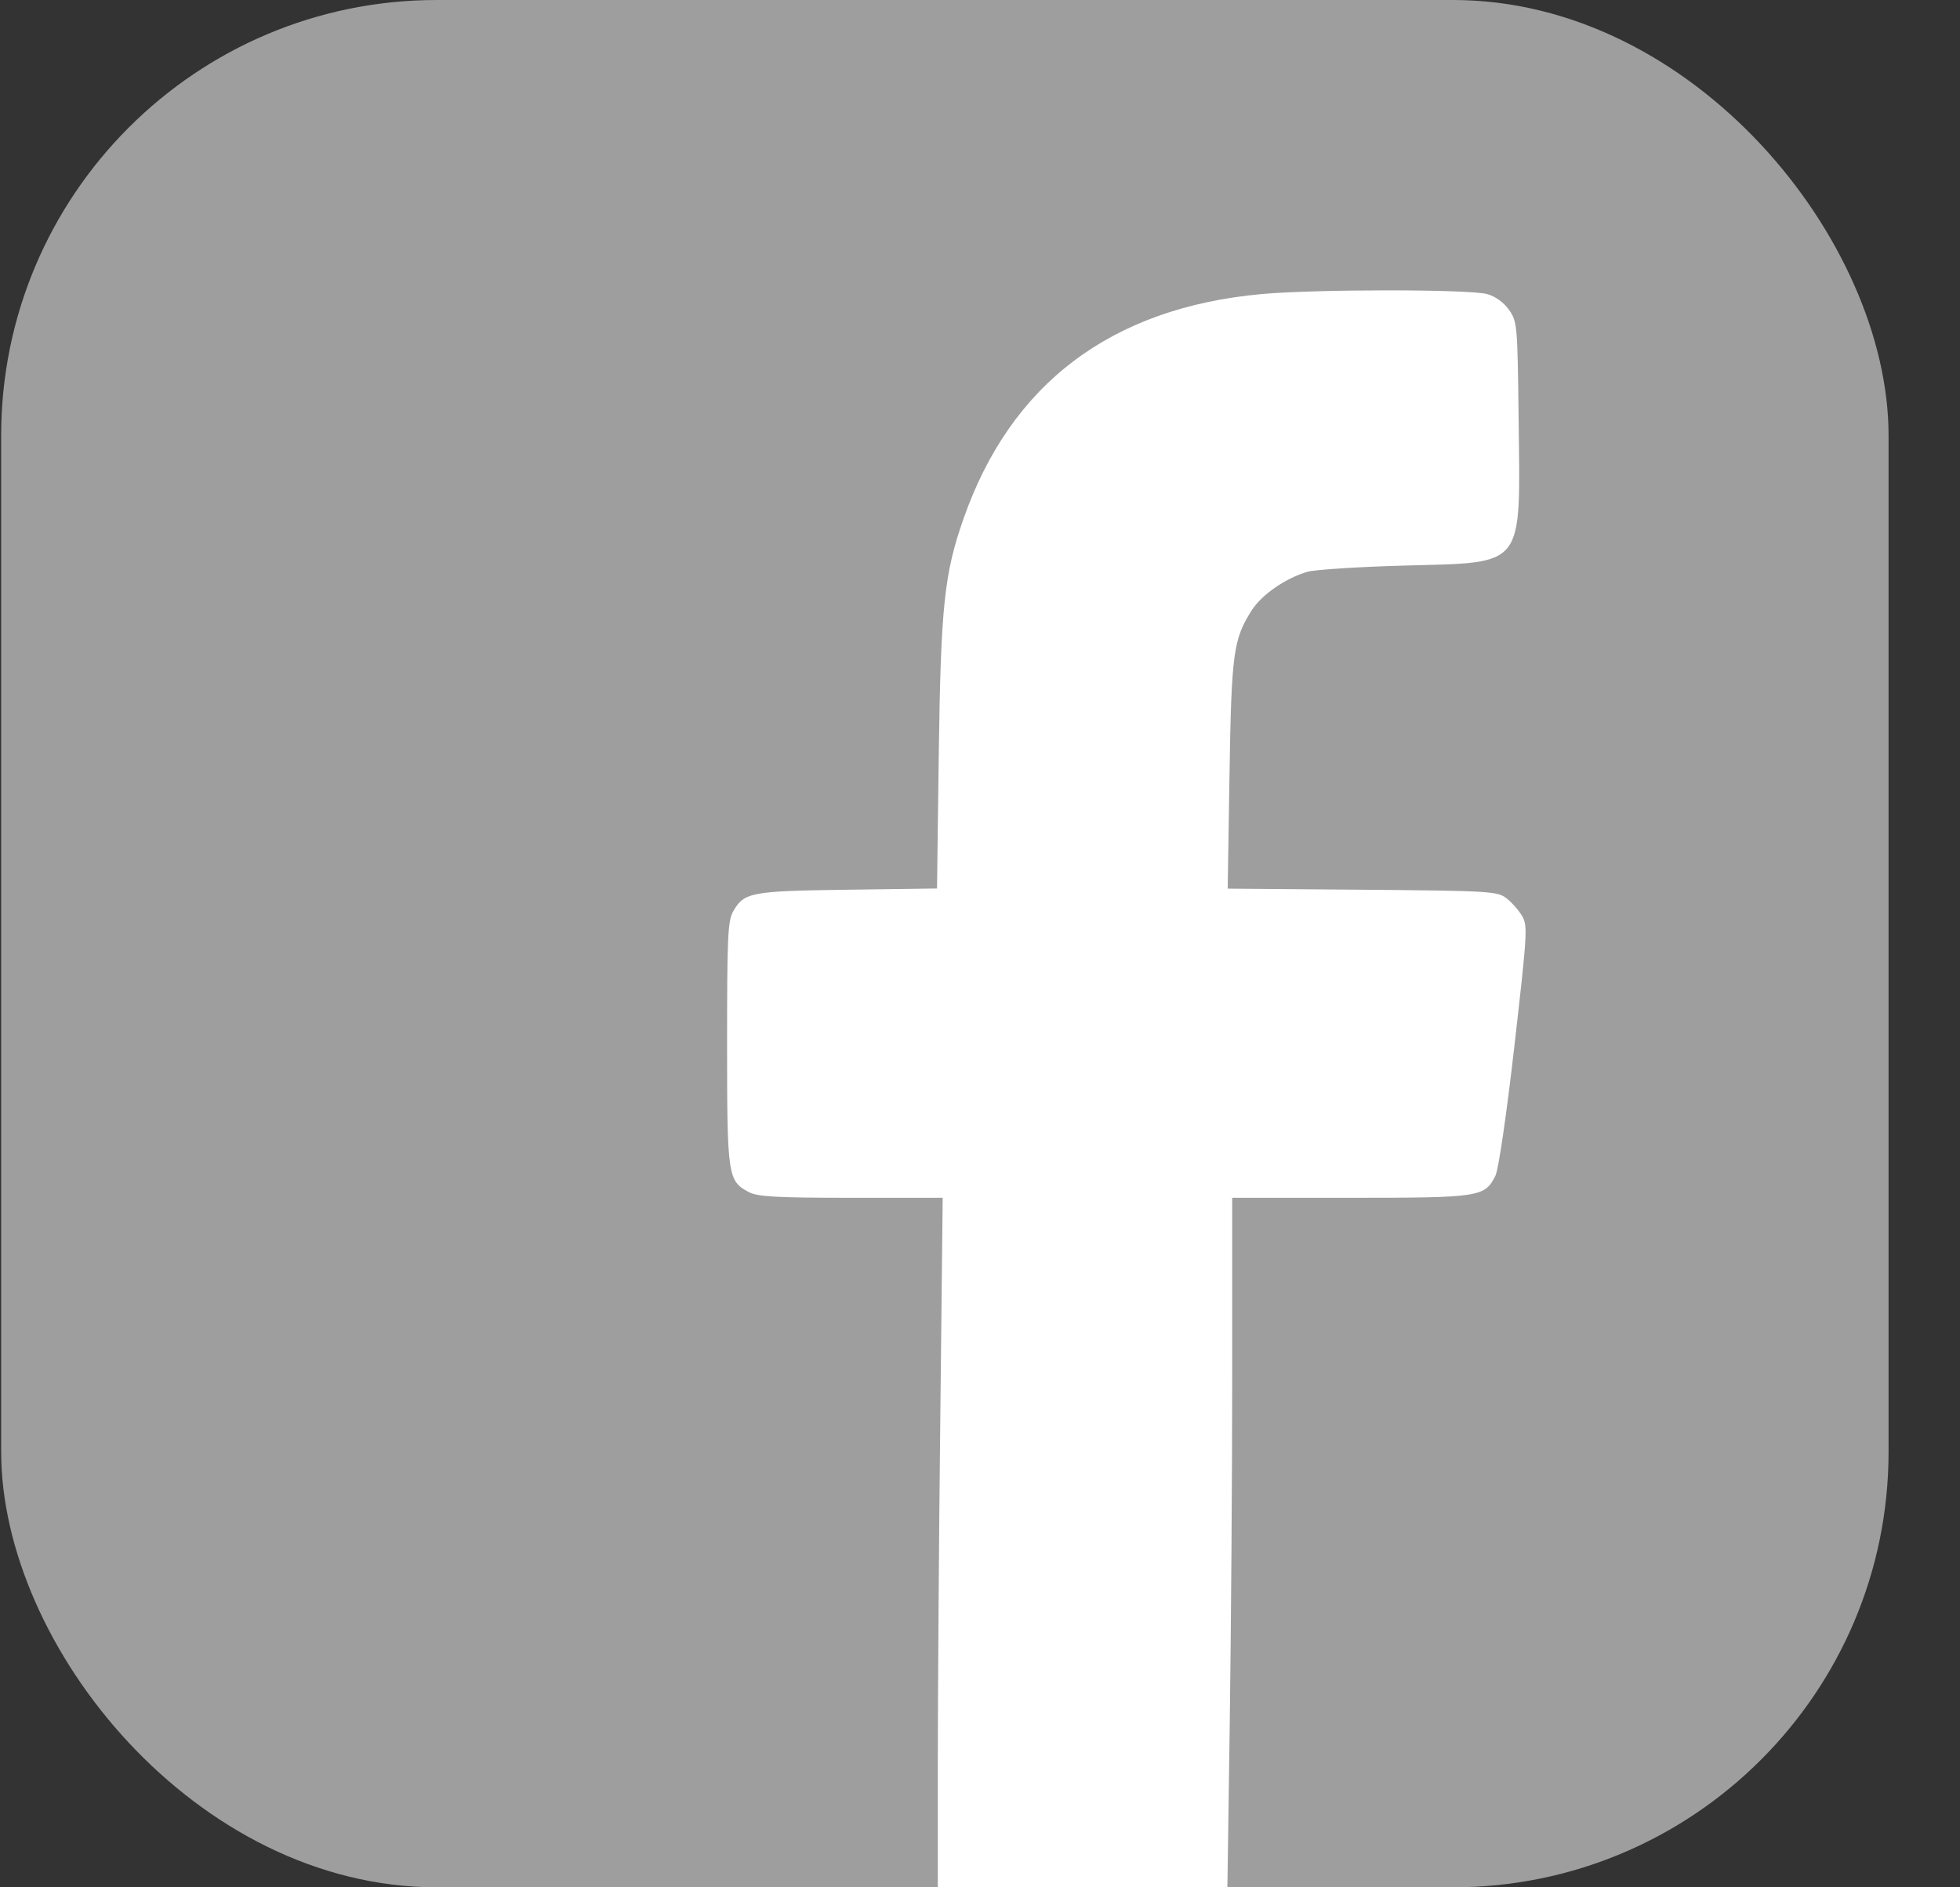<svg width="27" height="26" viewBox="0 0 27 26" fill="none" xmlns="http://www.w3.org/2000/svg">
<rect x="0" y="0" width="27" height="26" fill="#333333" stroke="none"/>
<rect x="0.016" width="26" height="26" rx="6" fill="#9E9E9E"/>
<path d="M12.919 24.293V25.998L16.908 26L16.941 23.702C16.959 22.438 16.974 20.3 16.974 18.952L16.974 16.501H18.604C20.387 16.501 20.454 16.491 20.6 16.197C20.643 16.112 20.751 15.373 20.862 14.407C21.039 12.86 21.046 12.754 20.969 12.621C20.924 12.543 20.827 12.433 20.754 12.376C20.628 12.278 20.532 12.272 18.767 12.257L16.912 12.242L16.937 10.675C16.964 8.991 16.989 8.807 17.245 8.405C17.383 8.19 17.715 7.961 18.015 7.876C18.117 7.847 18.723 7.808 19.361 7.791C21.018 7.745 20.943 7.842 20.92 5.788C20.905 4.477 20.901 4.434 20.79 4.272C20.718 4.169 20.604 4.085 20.489 4.052C20.25 3.983 18.125 3.983 17.378 4.051C15.309 4.241 13.927 5.282 13.274 7.143C13.007 7.902 12.96 8.357 12.932 10.389L12.908 12.24L11.674 12.257C10.341 12.275 10.25 12.292 10.099 12.557C10.026 12.686 10.016 12.909 10.016 14.371C10.016 16.202 10.025 16.267 10.314 16.422C10.434 16.486 10.693 16.501 11.723 16.501H12.986L12.953 19.544C12.934 21.218 12.919 23.355 12.919 24.293Z" fill="white"/>
</svg>
